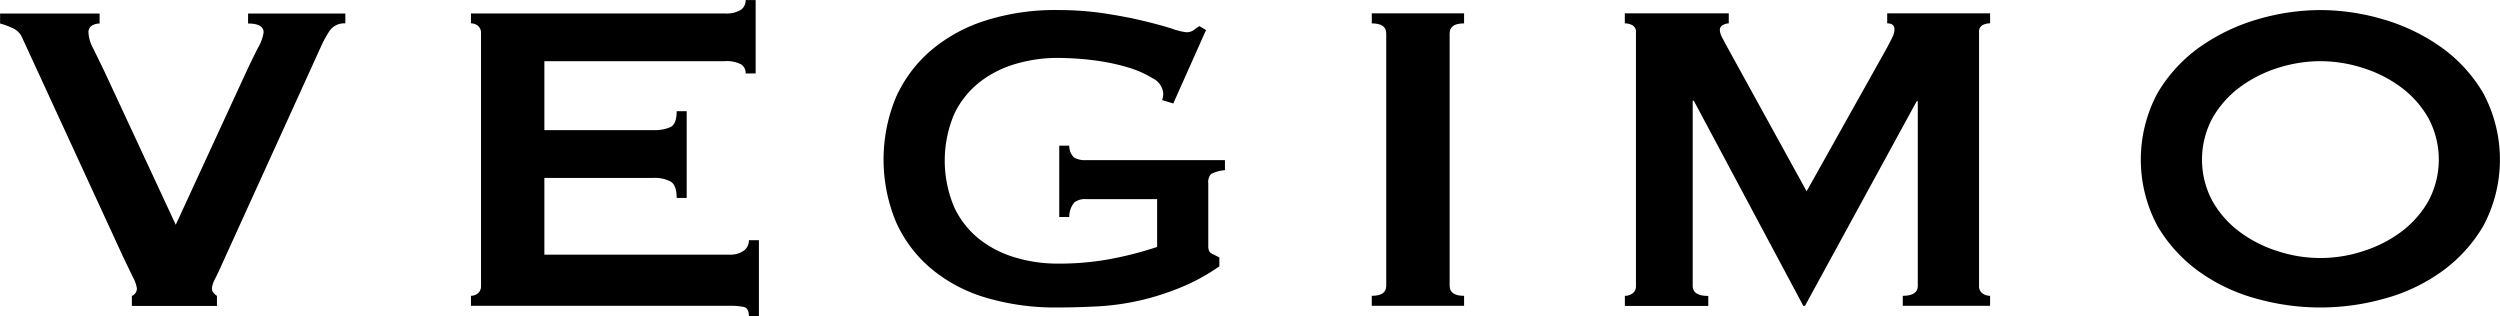 <svg xmlns="http://www.w3.org/2000/svg" width="153.921" height="19.478" viewBox="0 0 153.921 19.478">
  <g id="VEGIMOロゴ" transform="translate(-200.699 -304.373)">
    <path id="パス_642" data-name="パス 642" d="M221.958,309.683a1.083,1.083,0,0,0-.994.5,7.186,7.186,0,0,0-.445.8L214.46,324.3c-.2.457-.375.821-.514,1.1a1.6,1.6,0,0,0-.2.583.41.41,0,0,0,.086.272,1.135,1.135,0,0,0,.224.207v.616h-5.239v-.616a.483.483,0,0,0,.308-.479,2.134,2.134,0,0,0-.257-.7q-.256-.533-.632-1.319l-6.163-13.382a1.14,1.14,0,0,0-.479-.55,4.444,4.444,0,0,0-.89-.341v-.617h6.127v.617a.934.934,0,0,0-.46.12.472.472,0,0,0-.223.461,2.251,2.251,0,0,0,.292.959q.288.583.7,1.438l4.38,9.412,4.277-9.276q.414-.89.77-1.591a2.677,2.677,0,0,0,.362-.977c0-.363-.322-.546-.957-.546v-.617h5.989v.617Z" transform="translate(0 -3.87)"/>
    <path id="パス_643" data-name="パス 643" d="M382.965,308.893a.63.63,0,0,0-.294-.565,1.974,1.974,0,0,0-1.009-.189h-11.09v4.246h6.71a2.44,2.44,0,0,0,1.06-.189c.253-.125.375-.452.375-.976h.618v5.339h-.618c0-.524-.122-.86-.375-1.009a2.081,2.081,0,0,0-1.06-.222h-6.71v4.724H382a1.393,1.393,0,0,0,.839-.239.769.769,0,0,0,.326-.652h.616v4.69h-.616c0-.342-.11-.534-.326-.581A4.093,4.093,0,0,0,382,323.2H366.052v-.616a.67.67,0,0,0,.431-.154.569.569,0,0,0,.189-.464v-15.54a.572.572,0,0,0-.189-.464.676.676,0,0,0-.431-.151V305.2h15.61a1.706,1.706,0,0,0,1.009-.222.714.714,0,0,0,.294-.6h.615v4.52h-.615Z" transform="translate(-136.357)"/>
    <path id="パス_644" data-name="パス 644" d="M528.757,313.652l-.685-.209a1.308,1.308,0,0,0,.067-.409,1.134,1.134,0,0,0-.632-.923,6.271,6.271,0,0,0-1.609-.7,13.055,13.055,0,0,0-2.122-.429,18.311,18.311,0,0,0-2.173-.135,9.048,9.048,0,0,0-2.516.359,6.593,6.593,0,0,0-2.226,1.112,5.553,5.553,0,0,0-1.576,1.952,7.334,7.334,0,0,0,0,5.8,5.473,5.473,0,0,0,1.576,1.969,6.557,6.557,0,0,0,2.226,1.112,8.985,8.985,0,0,0,2.516.36,17.256,17.256,0,0,0,3.507-.326,22.048,22.048,0,0,0,2.653-.7v-2.945h-4.382a1.077,1.077,0,0,0-.719.208,1.374,1.374,0,0,0-.308.892h-.617V316.25h.617a.988.988,0,0,0,.308.739,1.36,1.36,0,0,0,.719.151h8.558v.618a2.2,2.2,0,0,0-.855.237.735.735,0,0,0-.171.582v3.868c0,.23.067.377.205.445s.3.152.478.242v.546a12.2,12.2,0,0,1-2.379,1.3,15.831,15.831,0,0,1-2.532.806,15.549,15.549,0,0,1-2.569.359c-.856.045-1.692.069-2.513.069a14.949,14.949,0,0,1-4.365-.6,9.409,9.409,0,0,1-3.374-1.781,8.029,8.029,0,0,1-2.174-2.876,10.013,10.013,0,0,1,0-7.7,8.231,8.231,0,0,1,2.174-2.89,9.689,9.689,0,0,1,3.374-1.831,14.144,14.144,0,0,1,4.365-.635,19.483,19.483,0,0,1,2.873.2c.912.14,1.724.293,2.431.465s1.3.33,1.762.479a4.2,4.2,0,0,0,.873.222.756.756,0,0,0,.479-.135,3.311,3.311,0,0,1,.344-.241l.41.241Z" transform="translate(-255.822 -2.908)"/>
    <path id="パス_645" data-name="パス 645" d="M682.326,326.448c.6,0,.891-.207.891-.617V310.29c0-.411-.3-.615-.891-.615v-.619h5.683v.619c-.592,0-.889.2-.889.615v15.541c0,.41.3.617.889.617v.616h-5.683Z" transform="translate(-397.169 -3.862)"/>
    <path id="パス_646" data-name="パス 646" d="M771.166,326.448a.781.781,0,0,0,.48-.154.54.54,0,0,0,.206-.462v-15.61a.451.451,0,0,0-.206-.426.921.921,0,0,0-.48-.12v-.619h6.4v.619a.748.748,0,0,0-.36.1.331.331,0,0,0-.189.31,1.065,1.065,0,0,0,.136.444c.092.183.194.377.307.581l4.9,8.9,4.928-8.8c.159-.3.28-.531.358-.7a1.082,1.082,0,0,0,.122-.463c0-.251-.15-.375-.447-.375v-.619h6.335v.619a.92.92,0,0,0-.48.12.45.45,0,0,0-.2.426v15.61a.539.539,0,0,0,.2.462.78.78,0,0,0,.48.155v.616h-5.376v-.616c.617,0,.924-.207.924-.617V314.468h-.068l-6.879,12.6h-.1l-6.743-12.631h-.068v11.4c0,.41.32.617.959.617v.616h-5.136v-.616Z" transform="translate(-470.43 -3.862)"/>
    <path id="パス_647" data-name="パス 647" d="M963.4,307.911a13.786,13.786,0,0,1,3.833.561,11.972,11.972,0,0,1,3.557,1.693,9.174,9.174,0,0,1,2.637,2.861,8.663,8.663,0,0,1,0,8.182,9.164,9.164,0,0,1-2.637,2.857,10.99,10.99,0,0,1-3.557,1.641,14.5,14.5,0,0,1-7.669,0,10.973,10.973,0,0,1-3.557-1.641,9.186,9.186,0,0,1-2.637-2.857,8.663,8.663,0,0,1,0-8.182,9.193,9.193,0,0,1,2.637-2.861,11.952,11.952,0,0,1,3.557-1.693,13.775,13.775,0,0,1,3.836-.561m0,3.146a8.617,8.617,0,0,0-2.6.411,7.888,7.888,0,0,0-2.346,1.182,6.154,6.154,0,0,0-1.694,1.9,5.4,5.4,0,0,0,0,5.134,6.179,6.179,0,0,0,1.694,1.9,7.937,7.937,0,0,0,2.346,1.18,8.407,8.407,0,0,0,5.2,0,7.966,7.966,0,0,0,2.348-1.18,6.179,6.179,0,0,0,1.694-1.9,5.409,5.409,0,0,0,0-5.134,6.154,6.154,0,0,0-1.694-1.9A7.912,7.912,0,0,0,966,311.469a8.6,8.6,0,0,0-2.6-.411" transform="translate(-619.838 -2.918)"/>
  </g>
</svg>
